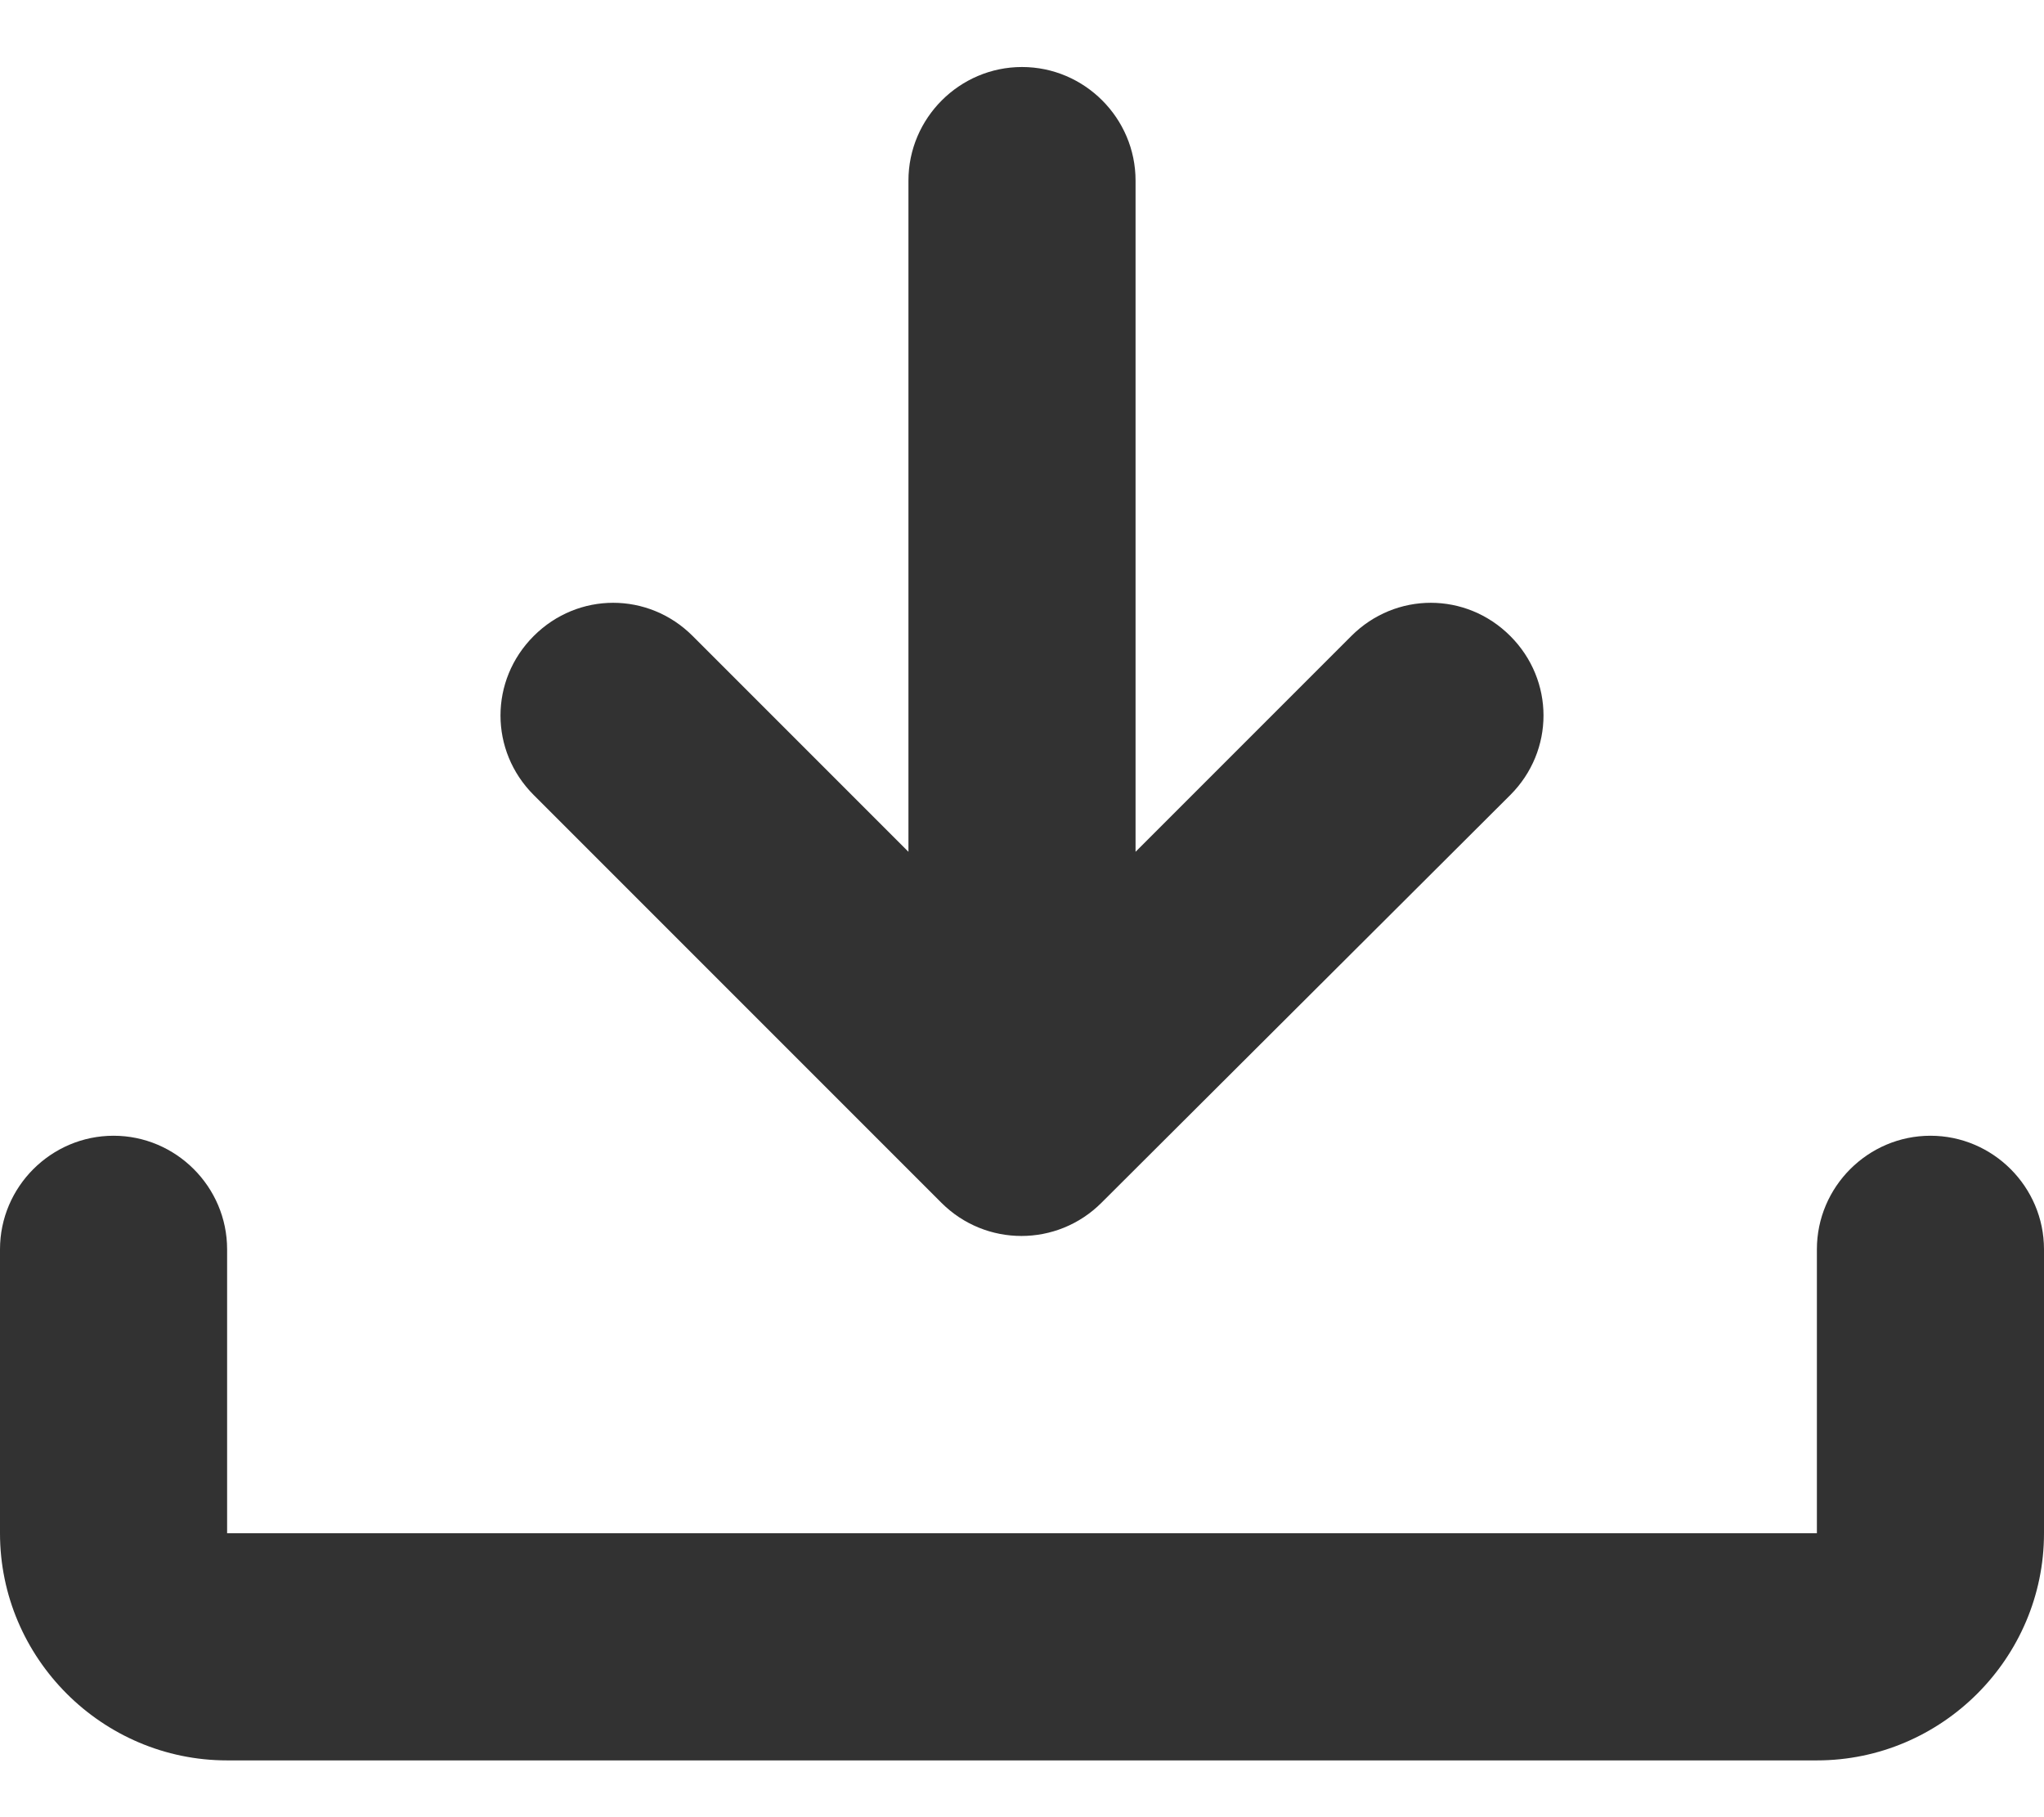 <svg width="18" height="16" viewBox="0 0 18 16" fill="none" xmlns="http://www.w3.org/2000/svg">
<path d="M13.3 5.6C12.91 5.21 12.29 5.21 11.9 5.6L10 7.5L10 1.59C10 1.04 9.55 0.59 9 0.59C8.45 0.59 8 1.04 8 1.59L8 7.5L6.1 5.6C5.71 5.21 5.09 5.21 4.7 5.6C4.31 5.99 4.31 6.61 4.7 7L8.29 10.59C8.68 10.98 9.31 10.98 9.7 10.59L13.3 7C13.69 6.61 13.69 5.99 13.3 5.6ZM2 13.5L2 11C2 10.45 1.55 10 1 10C0.45 10 0 10.45 0 11L0 13.5C0 14.6 0.9 15.5 2 15.5L16 15.5C17.1 15.5 18 14.6 18 13.5L18 11C18 10.45 17.55 10 17 10C16.45 10 16 10.45 16 11L16 13.5L2 13.5Z" fill="#323232"/>
</svg>
